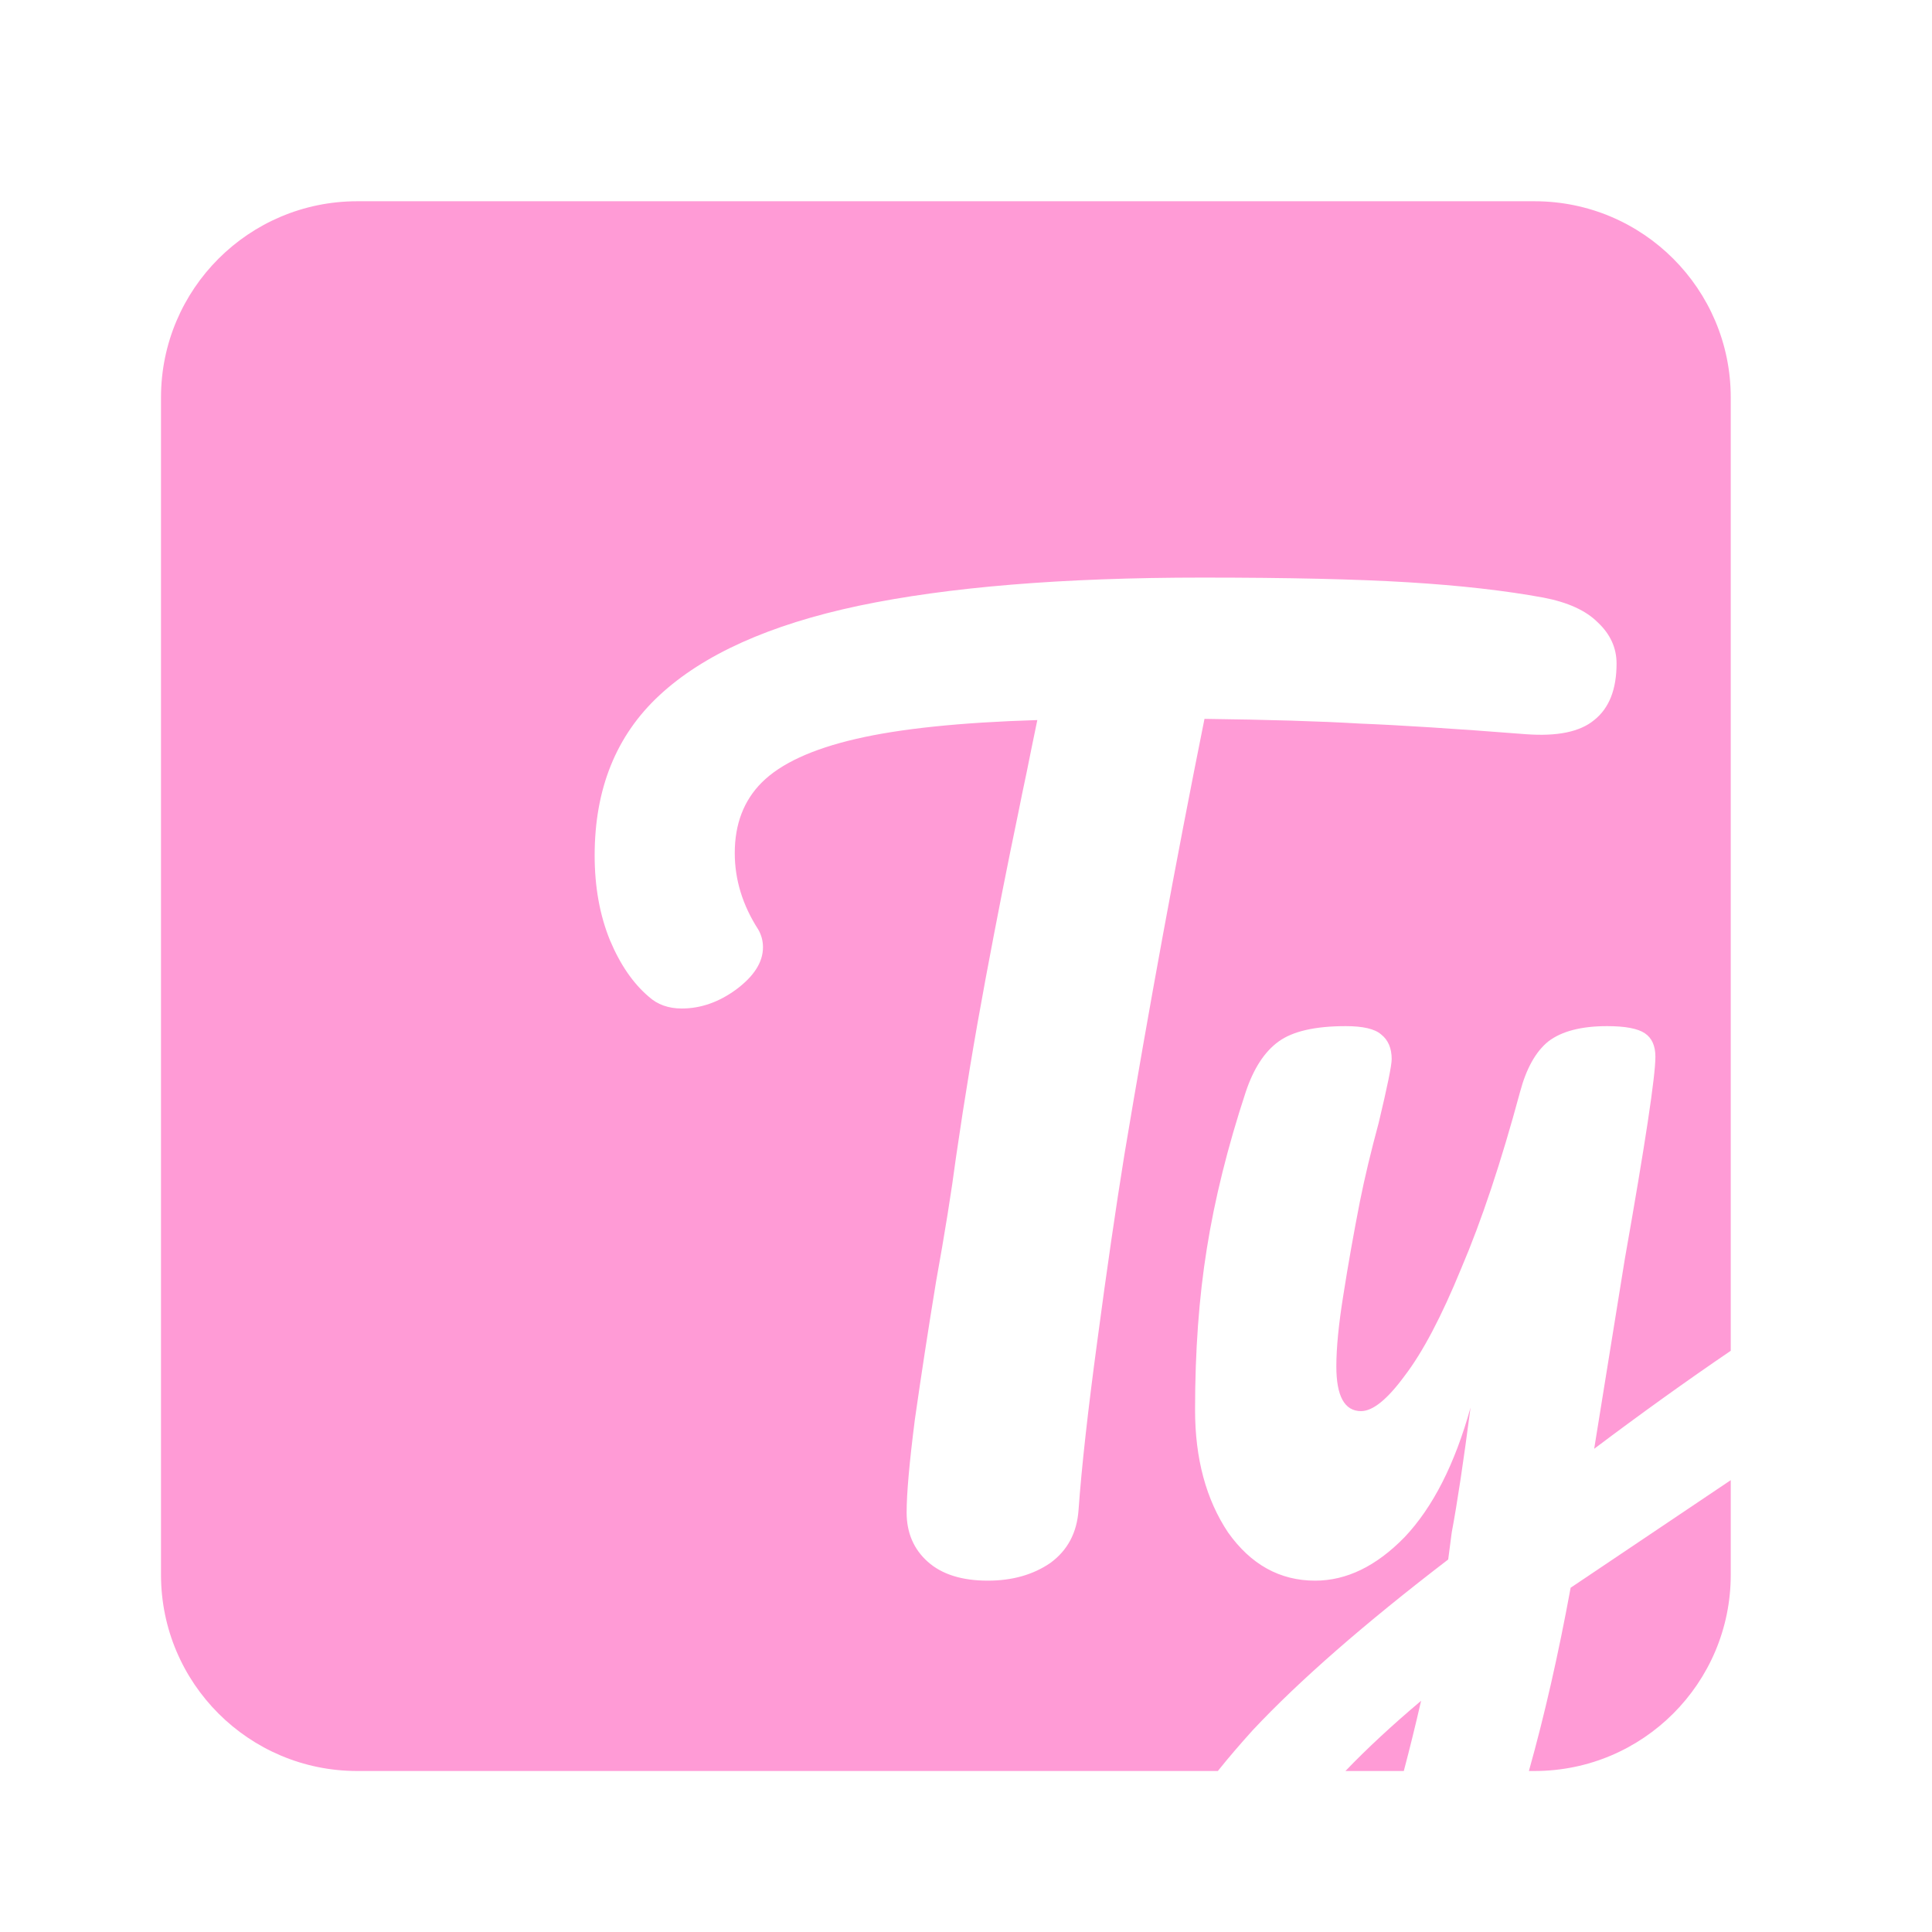 <svg width="48" height="48" viewBox="0 0 48 48" fill="none" xmlns="http://www.w3.org/2000/svg">
<path fill-rule="evenodd" clip-rule="evenodd" d="M8.875 5C6.183 5 4 7.183 4 9.875V39.125C4 41.817 6.183 44 8.875 44H30.257C30.518 43.673 30.808 43.336 31.124 42.986C32.275 41.758 33.893 40.344 35.98 38.745L36.068 38.072C36.204 37.35 36.36 36.317 36.535 34.971C36.145 36.376 35.599 37.448 34.898 38.189C34.196 38.91 33.455 39.271 32.675 39.271C31.797 39.271 31.076 38.871 30.51 38.072C29.964 37.253 29.691 36.239 29.691 35.03C29.691 33.568 29.788 32.232 29.983 31.023C30.178 29.794 30.5 28.497 30.949 27.133C31.144 26.547 31.417 26.128 31.768 25.875C32.119 25.621 32.675 25.494 33.435 25.494C33.864 25.494 34.157 25.563 34.312 25.699C34.488 25.836 34.576 26.041 34.576 26.314C34.576 26.47 34.468 26.996 34.254 27.893C34.059 28.614 33.903 29.268 33.786 29.853C33.63 30.652 33.493 31.422 33.377 32.163C33.26 32.885 33.201 33.48 33.201 33.948C33.201 34.689 33.406 35.059 33.815 35.059C34.108 35.059 34.468 34.767 34.898 34.182C35.346 33.597 35.814 32.709 36.301 31.52C36.809 30.331 37.296 28.868 37.764 27.133C37.92 26.547 38.154 26.128 38.466 25.875C38.797 25.621 39.285 25.494 39.928 25.494C40.377 25.494 40.689 25.553 40.864 25.67C41.04 25.787 41.128 25.982 41.128 26.255C41.128 26.742 40.874 28.419 40.367 31.286L39.607 35.995C40.761 35.126 41.892 34.314 43 33.56V9.875C43 7.183 40.817 5 38.125 5H8.875ZM39.695 15.462C39.402 15.169 38.954 14.964 38.349 14.848C37.394 14.672 36.273 14.545 34.986 14.467C33.718 14.389 32.012 14.35 29.867 14.35C26.396 14.35 23.549 14.584 21.326 15.052C19.122 15.52 17.474 16.261 16.383 17.275C15.31 18.27 14.774 19.596 14.774 21.253C14.774 22.033 14.9 22.735 15.154 23.359C15.408 23.964 15.729 24.432 16.119 24.763C16.334 24.958 16.607 25.056 16.938 25.056C17.406 25.056 17.855 24.9 18.284 24.588C18.732 24.256 18.956 23.905 18.956 23.535C18.956 23.379 18.918 23.233 18.84 23.096C18.45 22.491 18.255 21.858 18.255 21.195C18.255 20.473 18.479 19.888 18.927 19.44C19.395 18.972 20.175 18.611 21.267 18.358C22.359 18.104 23.861 17.948 25.772 17.89C25.674 18.358 25.587 18.787 25.509 19.177C25.43 19.547 25.362 19.878 25.304 20.171C25.031 21.477 24.758 22.862 24.485 24.325C24.212 25.787 23.968 27.259 23.753 28.741C23.637 29.619 23.471 30.652 23.256 31.842C23.061 33.031 22.886 34.172 22.73 35.264C22.593 36.337 22.525 37.107 22.525 37.575C22.525 38.082 22.701 38.491 23.052 38.803C23.402 39.115 23.9 39.271 24.543 39.271C25.148 39.271 25.665 39.125 26.093 38.833C26.523 38.52 26.756 38.082 26.796 37.516C26.873 36.444 27.029 35.04 27.264 33.304C27.497 31.549 27.722 30.009 27.936 28.683C28.541 25.056 29.204 21.448 29.925 17.86C31.524 17.88 32.811 17.919 33.786 17.977C34.781 18.016 36.156 18.104 37.91 18.241C38.691 18.299 39.256 18.182 39.607 17.89C39.977 17.597 40.163 17.129 40.163 16.485C40.163 16.096 40.007 15.754 39.695 15.462Z" fill="#FF9BD6"/>
<path d="M43 36.774L39.022 39.447C38.716 41.112 38.37 42.63 37.985 44H38.125C40.817 44 43 41.817 43 39.125V36.774Z" fill="#FF9BD6"/>
<path d="M34.877 44C35.02 43.46 35.164 42.879 35.307 42.255C34.586 42.864 33.959 43.445 33.427 44H34.877Z" fill="#FF9BD6"/>
</svg>
